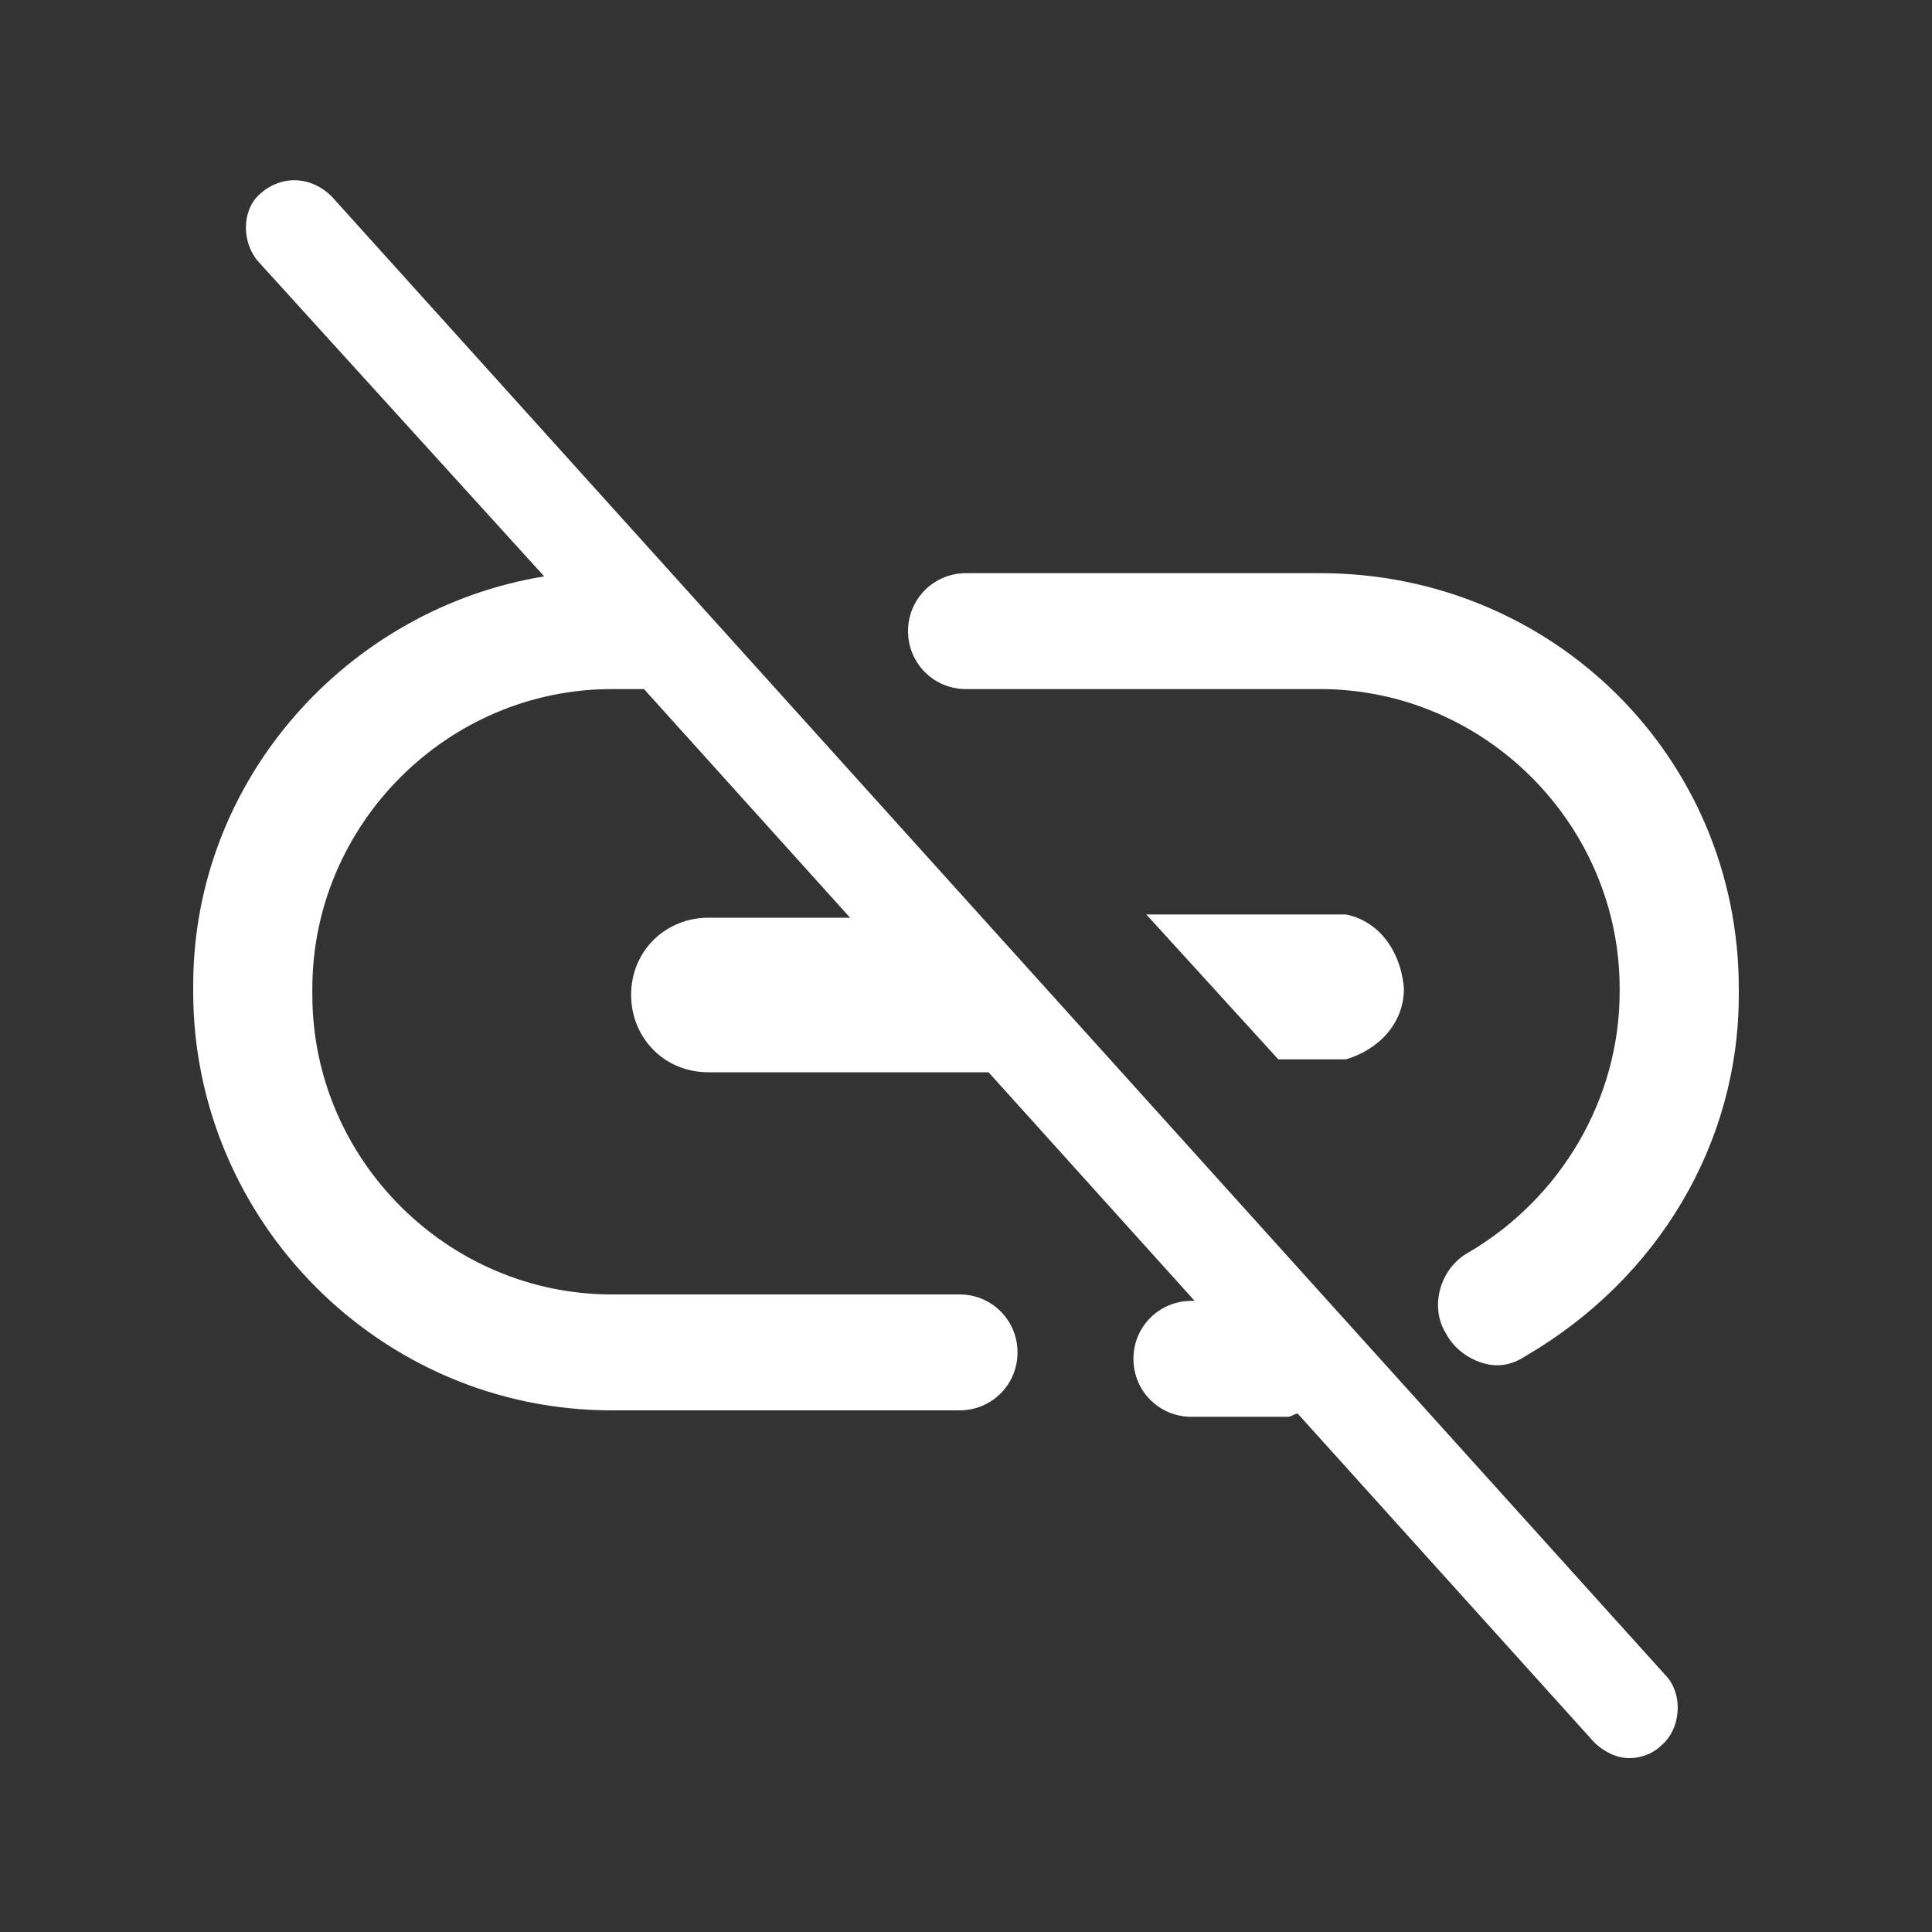 <?xml version="1.0" encoding="utf-8"?>
<!-- Generator: Adobe Illustrator 24.1.3, SVG Export Plug-In . SVG Version: 6.00 Build 0)  -->
<svg version="1.1" id="Layer_1" xmlns="http://www.w3.org/2000/svg" xmlns:xlink="http://www.w3.org/1999/xlink" x="0px" y="0px"
	 viewBox="0 0 60 60" style="enable-background:new 0 0 60 60;" xml:space="preserve">
<rect x="0" y="0" width="60" height="60" fill="#333333" stroke="none"/>
<style type="text/css">
	.st0{fill:#FFFFFF;}
</style>
<g>
	<path class="st0" d="M41.8,28.4h-6.2l4.1,4.5h2.1c1-0.3,1.8-1.1,1.8-2.2C43.5,29.5,42.8,28.6,41.8,28.4z"/>
	<g>
		<path class="st0" d="M10.3,6.1C9.7,5.5,8.8,5.4,8.1,6C7.5,6.5,7.5,7.5,8,8.1l8.9,9.8C10.8,18.9,6,24.2,6,30.6v0.2
			c0,7.1,5.8,13,13,13h10.8c1,0,1.8-0.8,1.8-1.8c0-1-0.8-1.8-1.8-1.8H19c-5.1,0-9.3-4.2-9.3-9.3v-0.2c0-5.1,4.2-9.3,9.3-9.3
			c0.1,0,0.6,0,1,0l6.4,7.1H22c-1.3,0-2.4,1-2.4,2.4c0,1.3,1,2.4,2.4,2.4h8.7l6.4,7.1H37c-1,0-1.8,0.8-1.8,1.8c0,1,0.8,1.8,1.8,1.8
			h3c0.1,0,0.2-0.1,0.3-0.1l9.2,10.2c0.3,0.3,0.7,0.5,1.1,0.5c0.3,0,0.7-0.1,1-0.4c0.6-0.5,0.7-1.6,0.1-2.2L10.3,6.1z"/>
		<path class="st0" d="M41,17.8H30c-1,0-1.8,0.8-1.8,1.8c0,1,0.8,1.8,1.8,1.8h11c5.1,0,9.3,4.2,9.3,9.3v0.1c0,3.3-1.8,6.4-4.7,8.1
			c-0.9,0.5-1.2,1.7-0.7,2.5c0.3,0.6,1,1,1.6,1c0.3,0,0.6-0.1,0.9-0.3c4.1-2.4,6.6-6.6,6.6-11.2v-0.2C54,23.5,48.2,17.8,41,17.8z"/>
	</g>
</g>
</svg>
